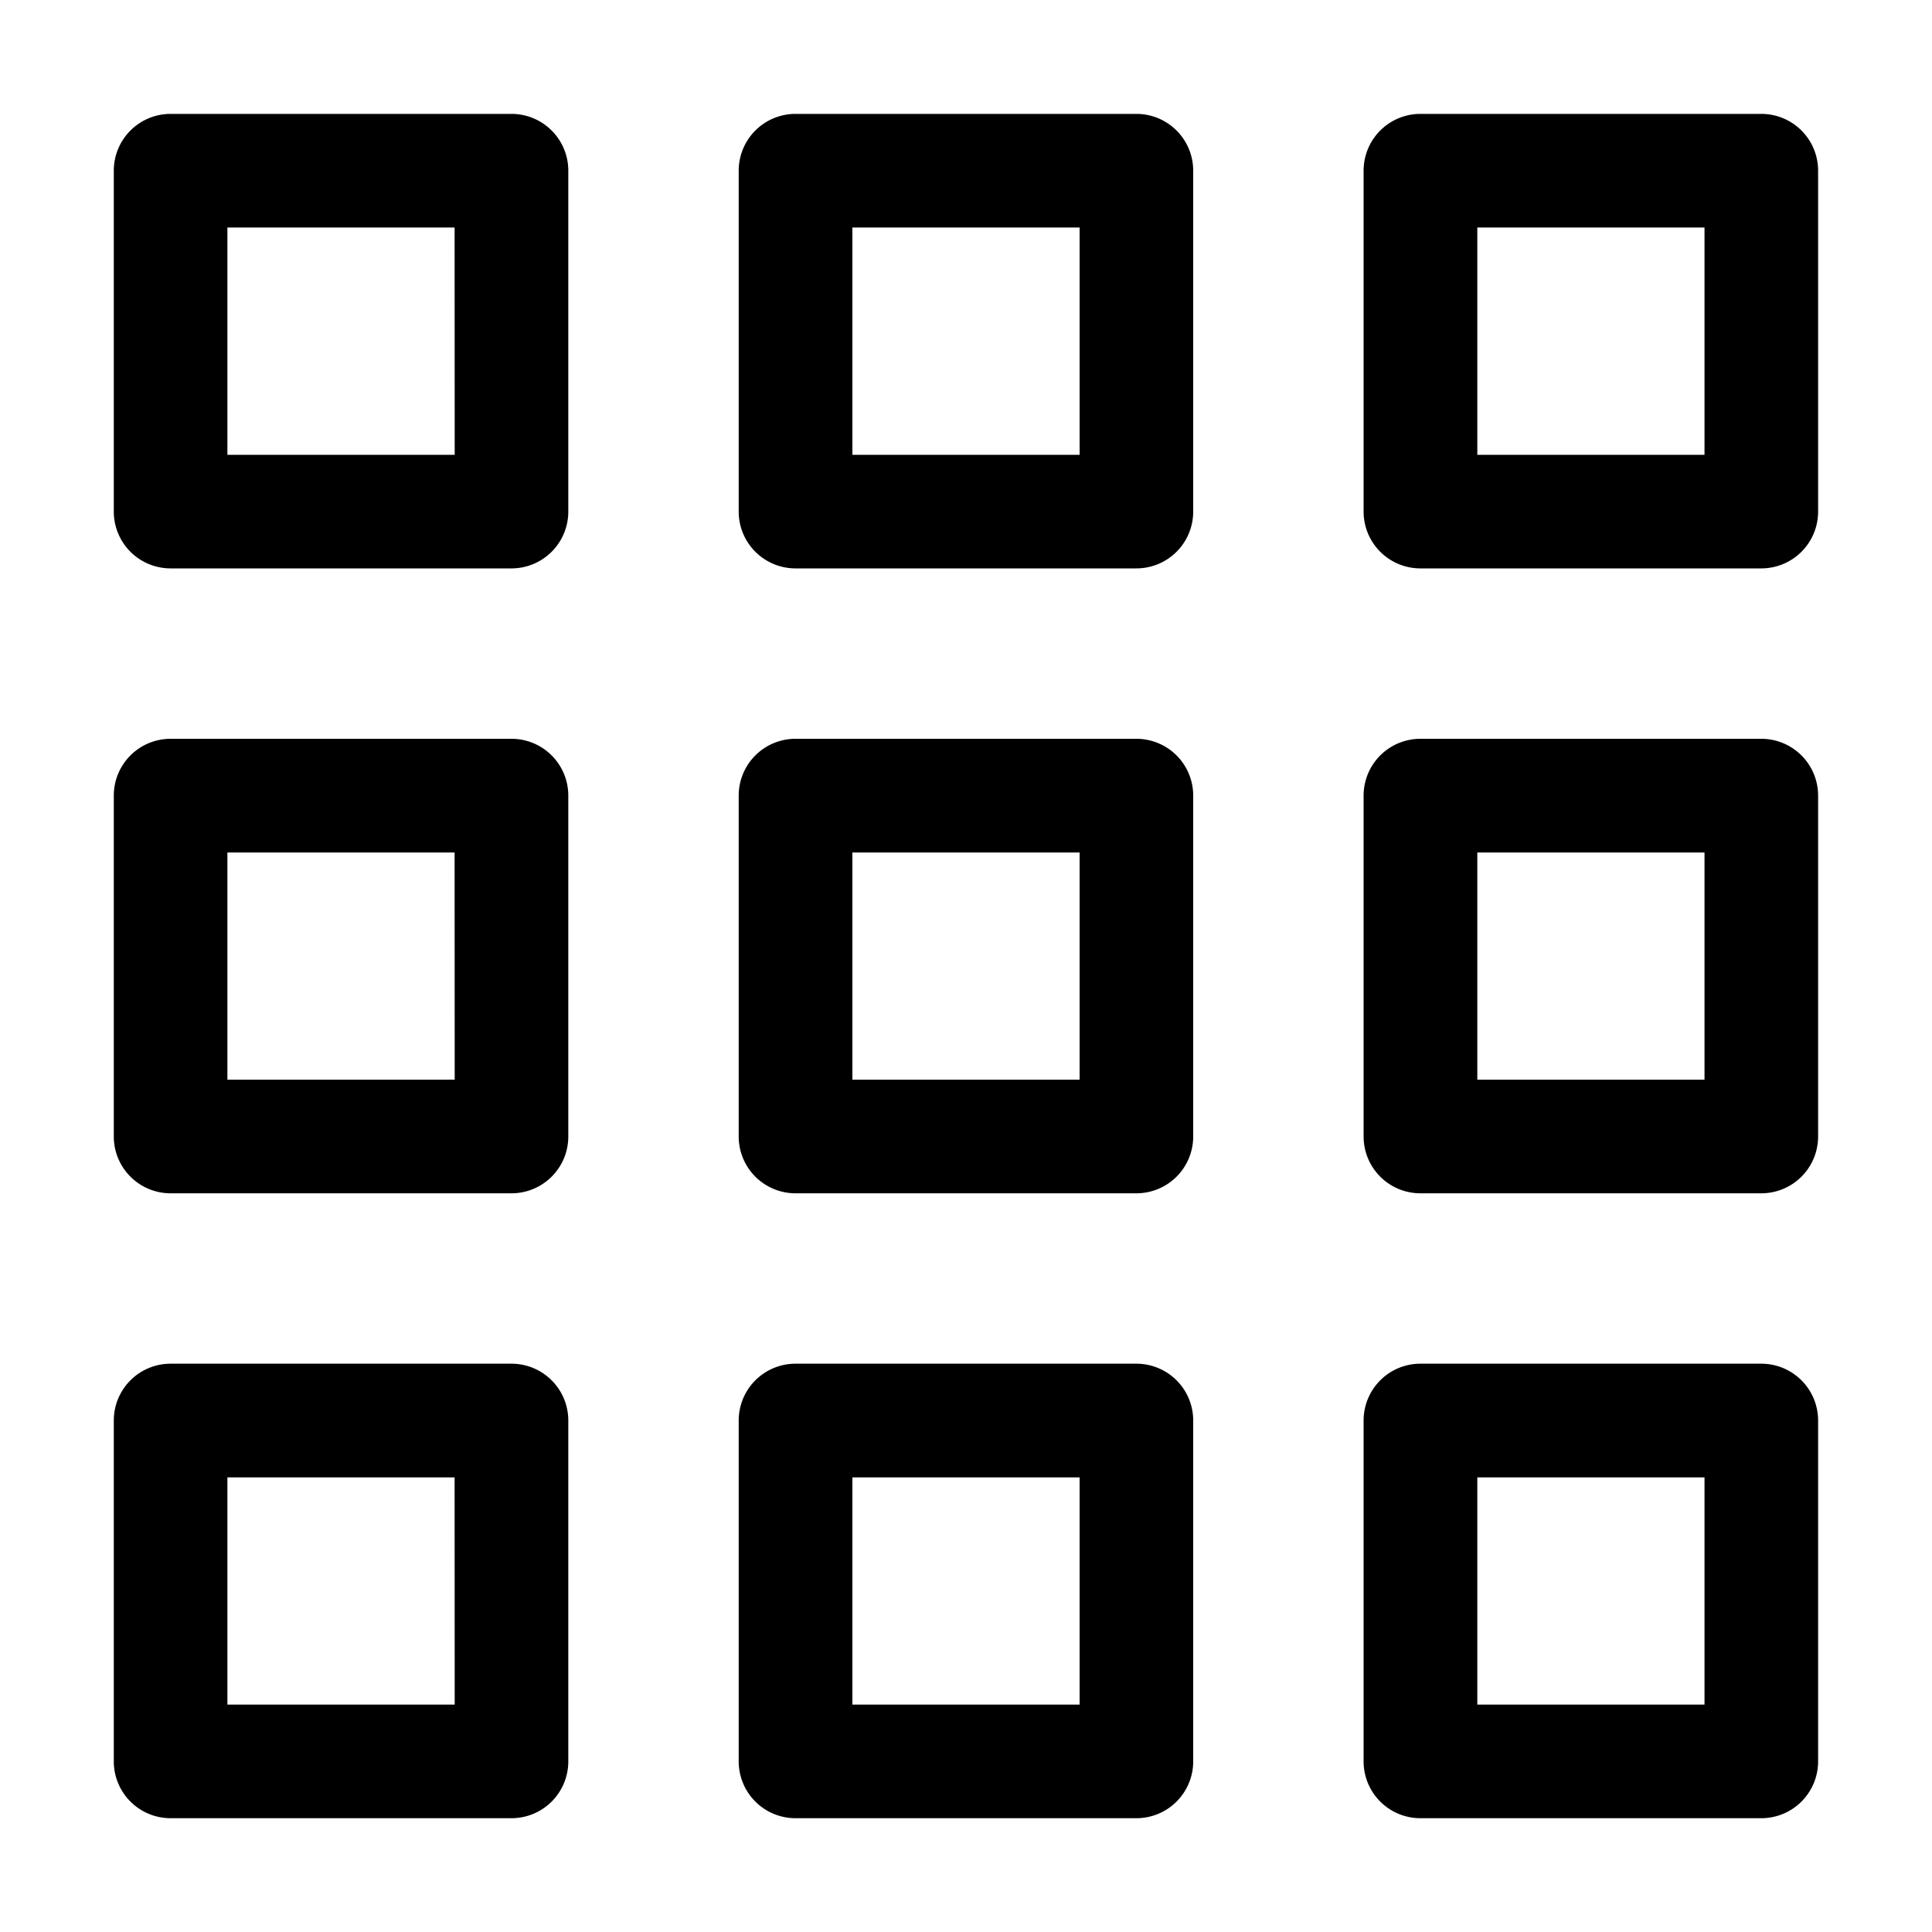 <svg xmlns="http://www.w3.org/2000/svg" width="20" height="20" viewBox="0 0 20 20">
  <g id="Compact_icon_-_black" data-name="Compact icon - black" transform="translate(-373 -56)">
    <g id="Rectangle_2947" data-name="Rectangle 2947" transform="translate(373 56)" fill="#fff" stroke="#707070" stroke-width="1" opacity="0">
      <rect width="20" height="20" stroke="none"/>
      <rect x="0.5" y="0.5" width="19" height="19" fill="none"/>
    </g>
    <g id="noun-dashboard-1948130" transform="translate(286.678 39.679)">
      <path id="Path_12433" data-name="Path 12433" d="M91.617,17.5H88.088a.588.588,0,0,0-.588.588v3.529a.588.588,0,0,0,.588.588h3.529a.588.588,0,0,0,.588-.588V18.088A.588.588,0,0,0,91.617,17.5Zm-.588,3.529H88.676V18.676h2.352Z" transform="translate(0 0)"/>
      <path id="Path_12434" data-name="Path 12434" d="M284.117,17.5h-3.529a.588.588,0,0,0-.588.588v3.529a.588.588,0,0,0,.588.588h3.529a.588.588,0,0,0,.588-.588V18.088A.588.588,0,0,0,284.117,17.5Zm-.588,3.529h-2.352V18.676h2.352Z" transform="translate(-186.031 0)"/>
      <path id="Path_12435" data-name="Path 12435" d="M476.617,17.5h-3.529a.588.588,0,0,0-.588.588v3.529a.588.588,0,0,0,.588.588h3.529a.588.588,0,0,0,.588-.588V18.088A.588.588,0,0,0,476.617,17.5Zm-.588,3.529h-2.352V18.676h2.352Z" transform="translate(-372.062 0)"/>
      <path id="Path_12436" data-name="Path 12436" d="M91.617,210H88.088a.588.588,0,0,0-.588.588v3.529a.588.588,0,0,0,.588.588h3.529a.588.588,0,0,0,.588-.588v-3.529A.588.588,0,0,0,91.617,210Zm-.588,3.529H88.676v-2.352h2.352Z" transform="translate(0 -186.031)"/>
      <path id="Path_12437" data-name="Path 12437" d="M284.117,210h-3.529a.588.588,0,0,0-.588.588v3.529a.588.588,0,0,0,.588.588h3.529a.588.588,0,0,0,.588-.588v-3.529A.588.588,0,0,0,284.117,210Zm-.588,3.529h-2.352v-2.352h2.352Z" transform="translate(-186.031 -186.031)"/>
      <path id="Path_12438" data-name="Path 12438" d="M476.617,210h-3.529a.588.588,0,0,0-.588.588v3.529a.588.588,0,0,0,.588.588h3.529a.588.588,0,0,0,.588-.588v-3.529A.588.588,0,0,0,476.617,210Zm-.588,3.529h-2.352v-2.352h2.352Z" transform="translate(-372.062 -186.031)"/>
      <path id="Path_12439" data-name="Path 12439" d="M91.617,402.5H88.088a.588.588,0,0,0-.588.588v3.529a.588.588,0,0,0,.588.588h3.529a.588.588,0,0,0,.588-.588v-3.529A.588.588,0,0,0,91.617,402.5Zm-.588,3.529H88.676v-2.352h2.352Z" transform="translate(0 -372.062)"/>
      <path id="Path_12440" data-name="Path 12440" d="M284.117,402.5h-3.529a.588.588,0,0,0-.588.588v3.529a.588.588,0,0,0,.588.588h3.529a.588.588,0,0,0,.588-.588v-3.529A.588.588,0,0,0,284.117,402.5Zm-.588,3.529h-2.352v-2.352h2.352Z" transform="translate(-186.031 -372.062)"/>
      <path id="Path_12441" data-name="Path 12441" d="M476.617,402.5h-3.529a.588.588,0,0,0-.588.588v3.529a.588.588,0,0,0,.588.588h3.529a.588.588,0,0,0,.588-.588v-3.529A.588.588,0,0,0,476.617,402.5Zm-.588,3.529h-2.352v-2.352h2.352Z" transform="translate(-372.062 -372.062)"/>
    </g>
  </g>
</svg>
